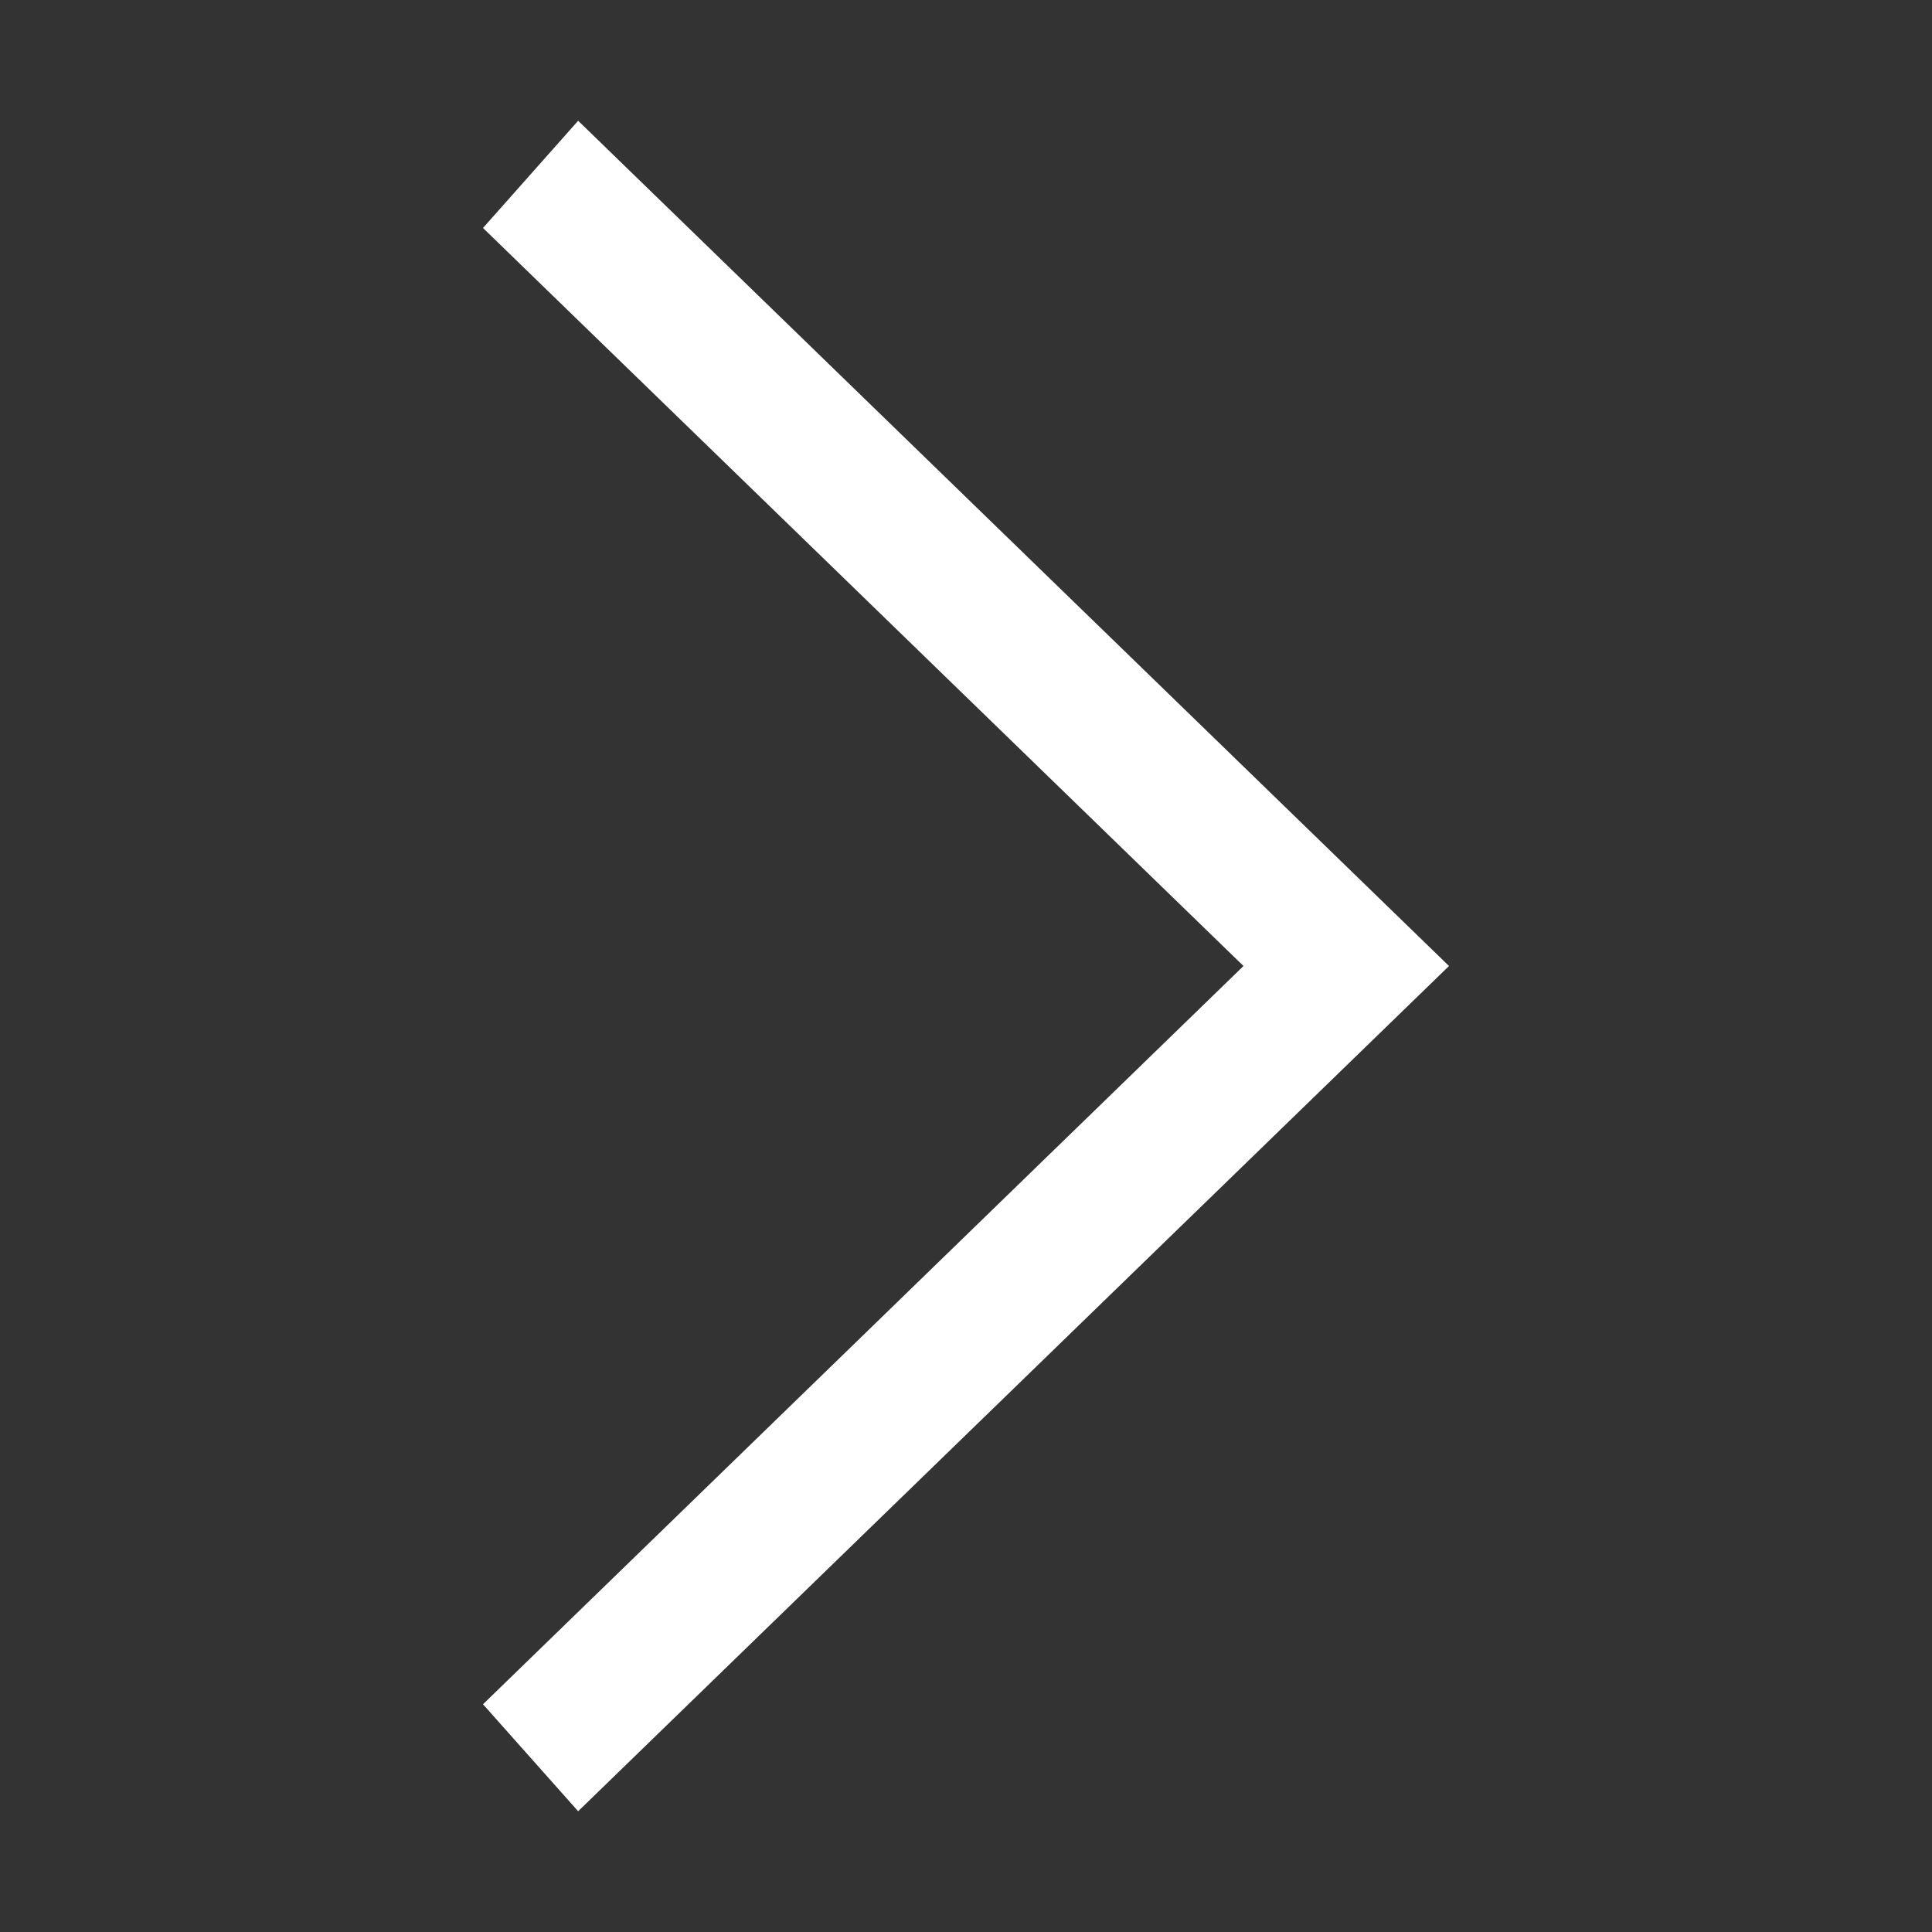 <svg width="8" height="8" viewBox="0 0 8 8" fill="none" xmlns="http://www.w3.org/2000/svg">
<rect x="0" y="0" width="8" height="8" fill="#333333" stroke="none"/>
<path d="M2 7.057L2.394 7.5L6 4L2.394 0.5L2 0.944L5.149 4L2 7.057Z" fill="white"/>
</svg>
